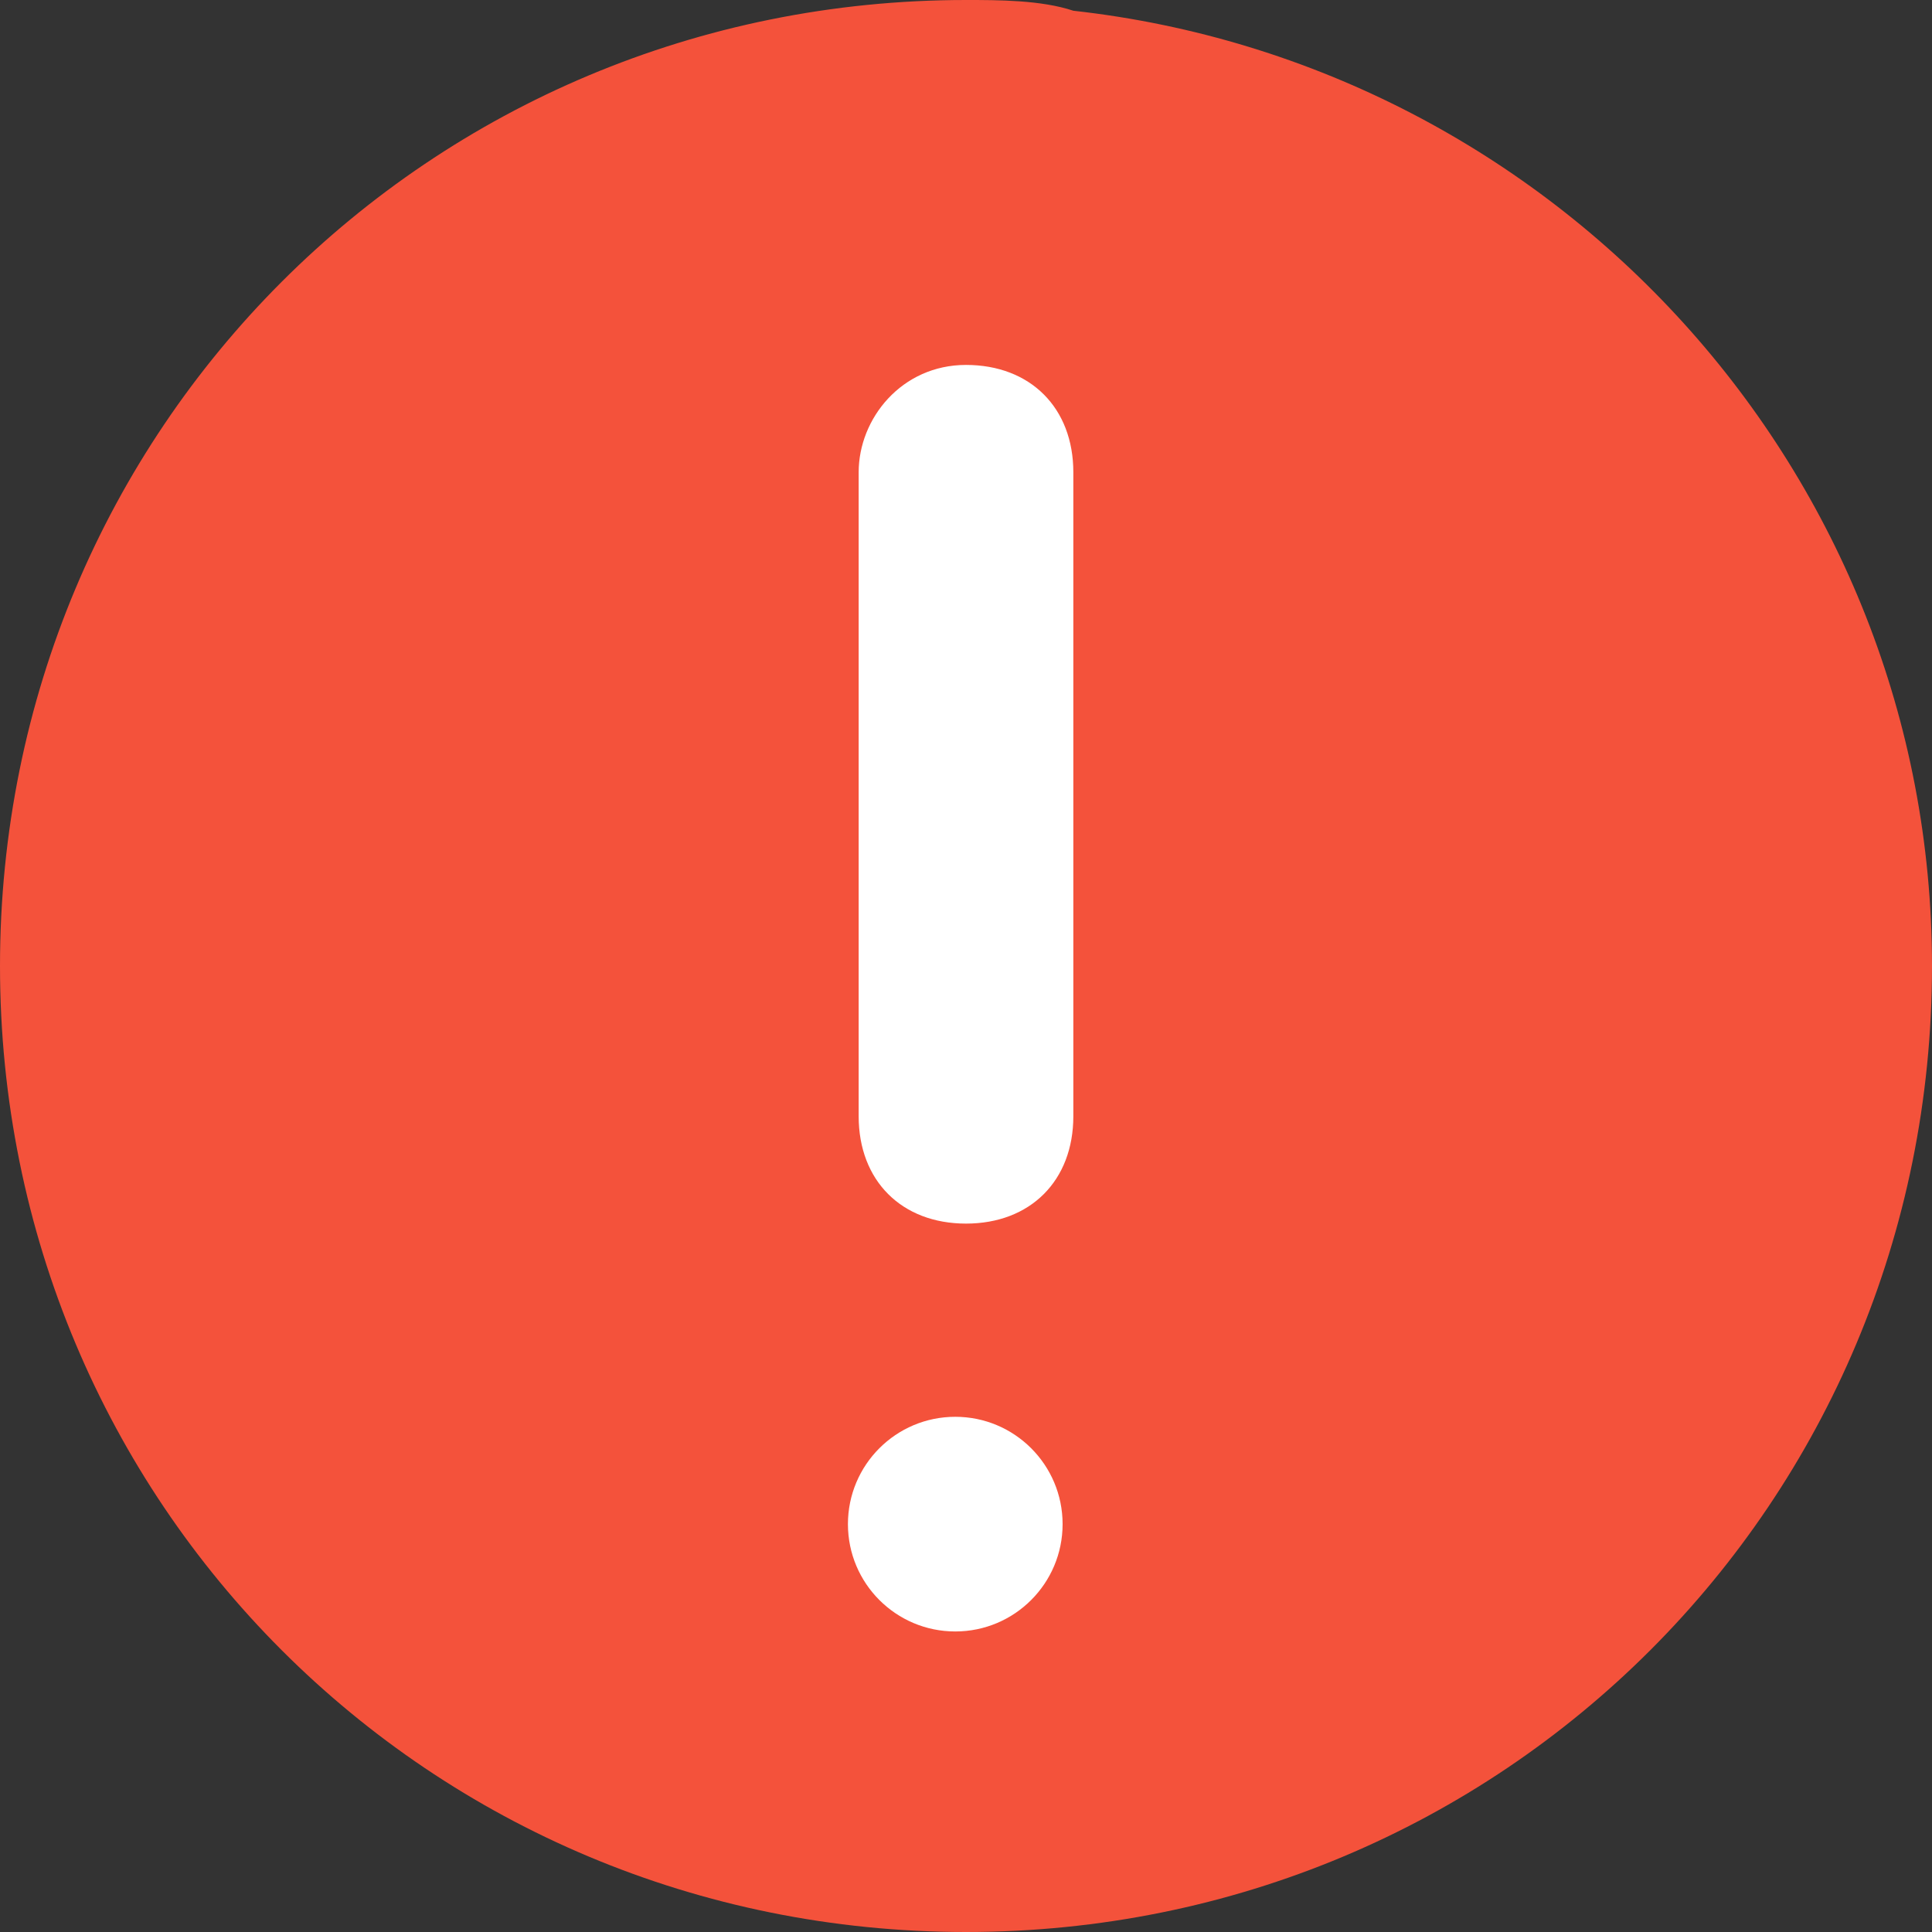 <?xml version="1.0" encoding="utf-8"?>
<!-- Generator: Adobe Illustrator 19.0.0, SVG Export Plug-In . SVG Version: 6.00 Build 0)  -->
<svg version="1.1" id="图层_1" xmlns="http://www.w3.org/2000/svg" xmlns:xlink="http://www.w3.org/1999/xlink" x="0px" y="0px"
	 viewBox="0 0 18 18" style="enable-background:new 0 0 18 18;" xml:space="preserve">
<rect x="0" y="0" width="18" height="18" fill="#333333" stroke="none"/>
<style type="text/css">
	.st0{fill:#F4523B;}
	.st1{fill:#FFFFFF;}
</style>
<g id="XMLID_46_">
	<path id="XMLID_114_" class="st0" d="M18,9c0,5-4,9-9,9s-9-4-9-9s4-9,9-9c0.3,0,0.7,0,1,0.1C14.5,0.6,18,4.4,18,9z"/>
	<path id="XMLID_115_" class="st1" d="M9,11.4L9,11.4c-0.6,0-1-0.4-1-1v-6c0-0.5,0.4-1,1-1h0c0.6,0,1,0.4,1,1v6
		C10,11,9.6,11.4,9,11.4z"/>
</g>
<circle id="XMLID_116_" class="st1" cx="8.9" cy="14.2" r="1"/>
</svg>
